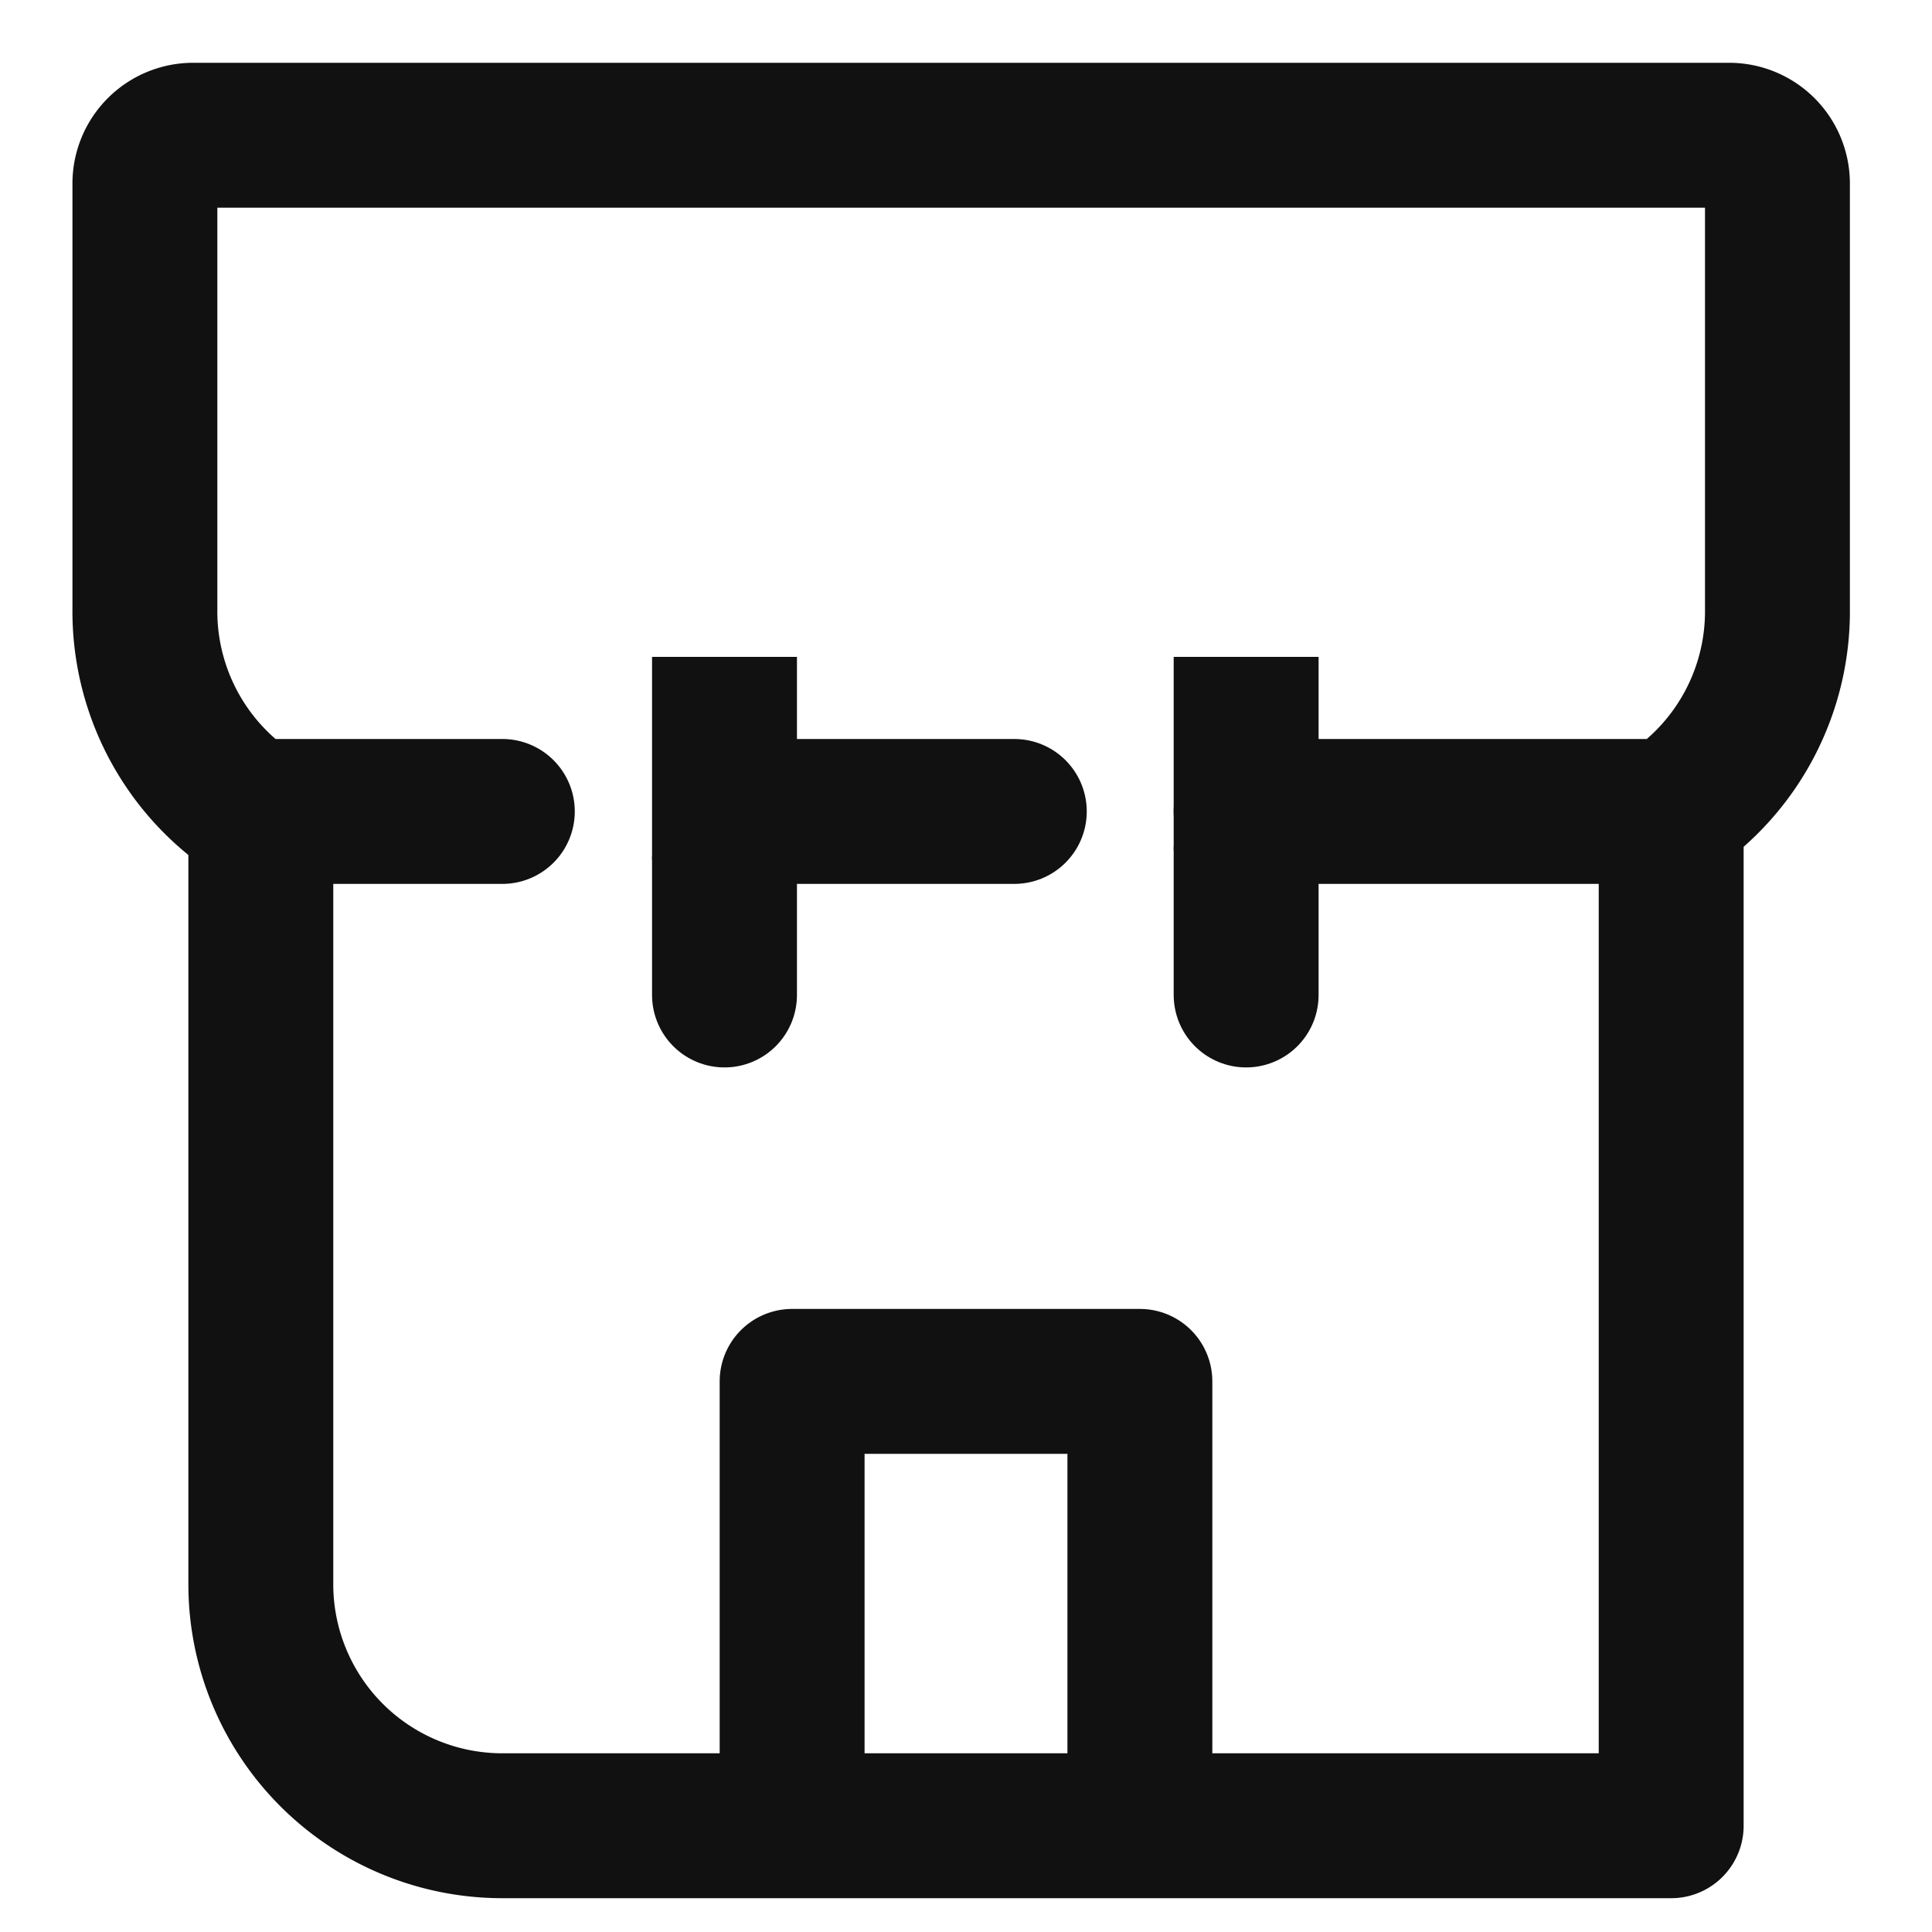 <svg xmlns="http://www.w3.org/2000/svg" xmlns:xlink="http://www.w3.org/1999/xlink" width="20" height="20" viewBox="0 0 20 20"><defs><style>.a{fill:#d5d5d5;}.b,.g,.h,.i,.j{fill:none;}.c{clip-path:url(#a);}.d{clip-path:url(#b);}.e{opacity:0;}.f{fill:#f0f;}.g,.h,.i,.j{stroke:#111;stroke-width:1.5px;}.g,.h{stroke-linejoin:round;}.h,.i{stroke-linecap:round;}.i,.j{stroke-miterlimit:10;}</style><clipPath id="a"><rect class="a" width="20" height="20" transform="translate(20 84)"/></clipPath><clipPath id="b"><rect class="b" width="20" height="20"/></clipPath></defs><g class="c" transform="translate(-20 -84)"><g transform="translate(30 94)"><g class="d" transform="translate(-10 -10)"><g class="d"><g class="e"><g class="d"><rect class="f" width="20" height="20"/></g></g></g><g class="d"><path class="g" d="M8.2,18.4V14.3h3.6v4.1"/><path class="h" d="M17.3,8.7V18.9H5.2a2.5,2.5,0,0,1-2.5-2.5V8.7"/><line class="h" x1="2.4" transform="translate(8.1 8.4)"/><path class="h" d="M5.2,8.4H2.6A2.5,2.5,0,0,1,1.5,6.3V1.9A.5.5,0,0,1,2,1.4H17.9a.5.5,0,0,1,.5.5V6.3a2.5,2.5,0,0,1-1.1,2.1H12.9"/><line class="i" y2="1.4" transform="translate(7.5 8.9)"/><line class="j" y2="2.1" transform="translate(7.5 6.8)"/><line class="i" y2="1.5" transform="translate(12.9 8.8)"/><line class="j" y2="2" transform="translate(12.9 6.8)"/></g></g></g></g></svg>